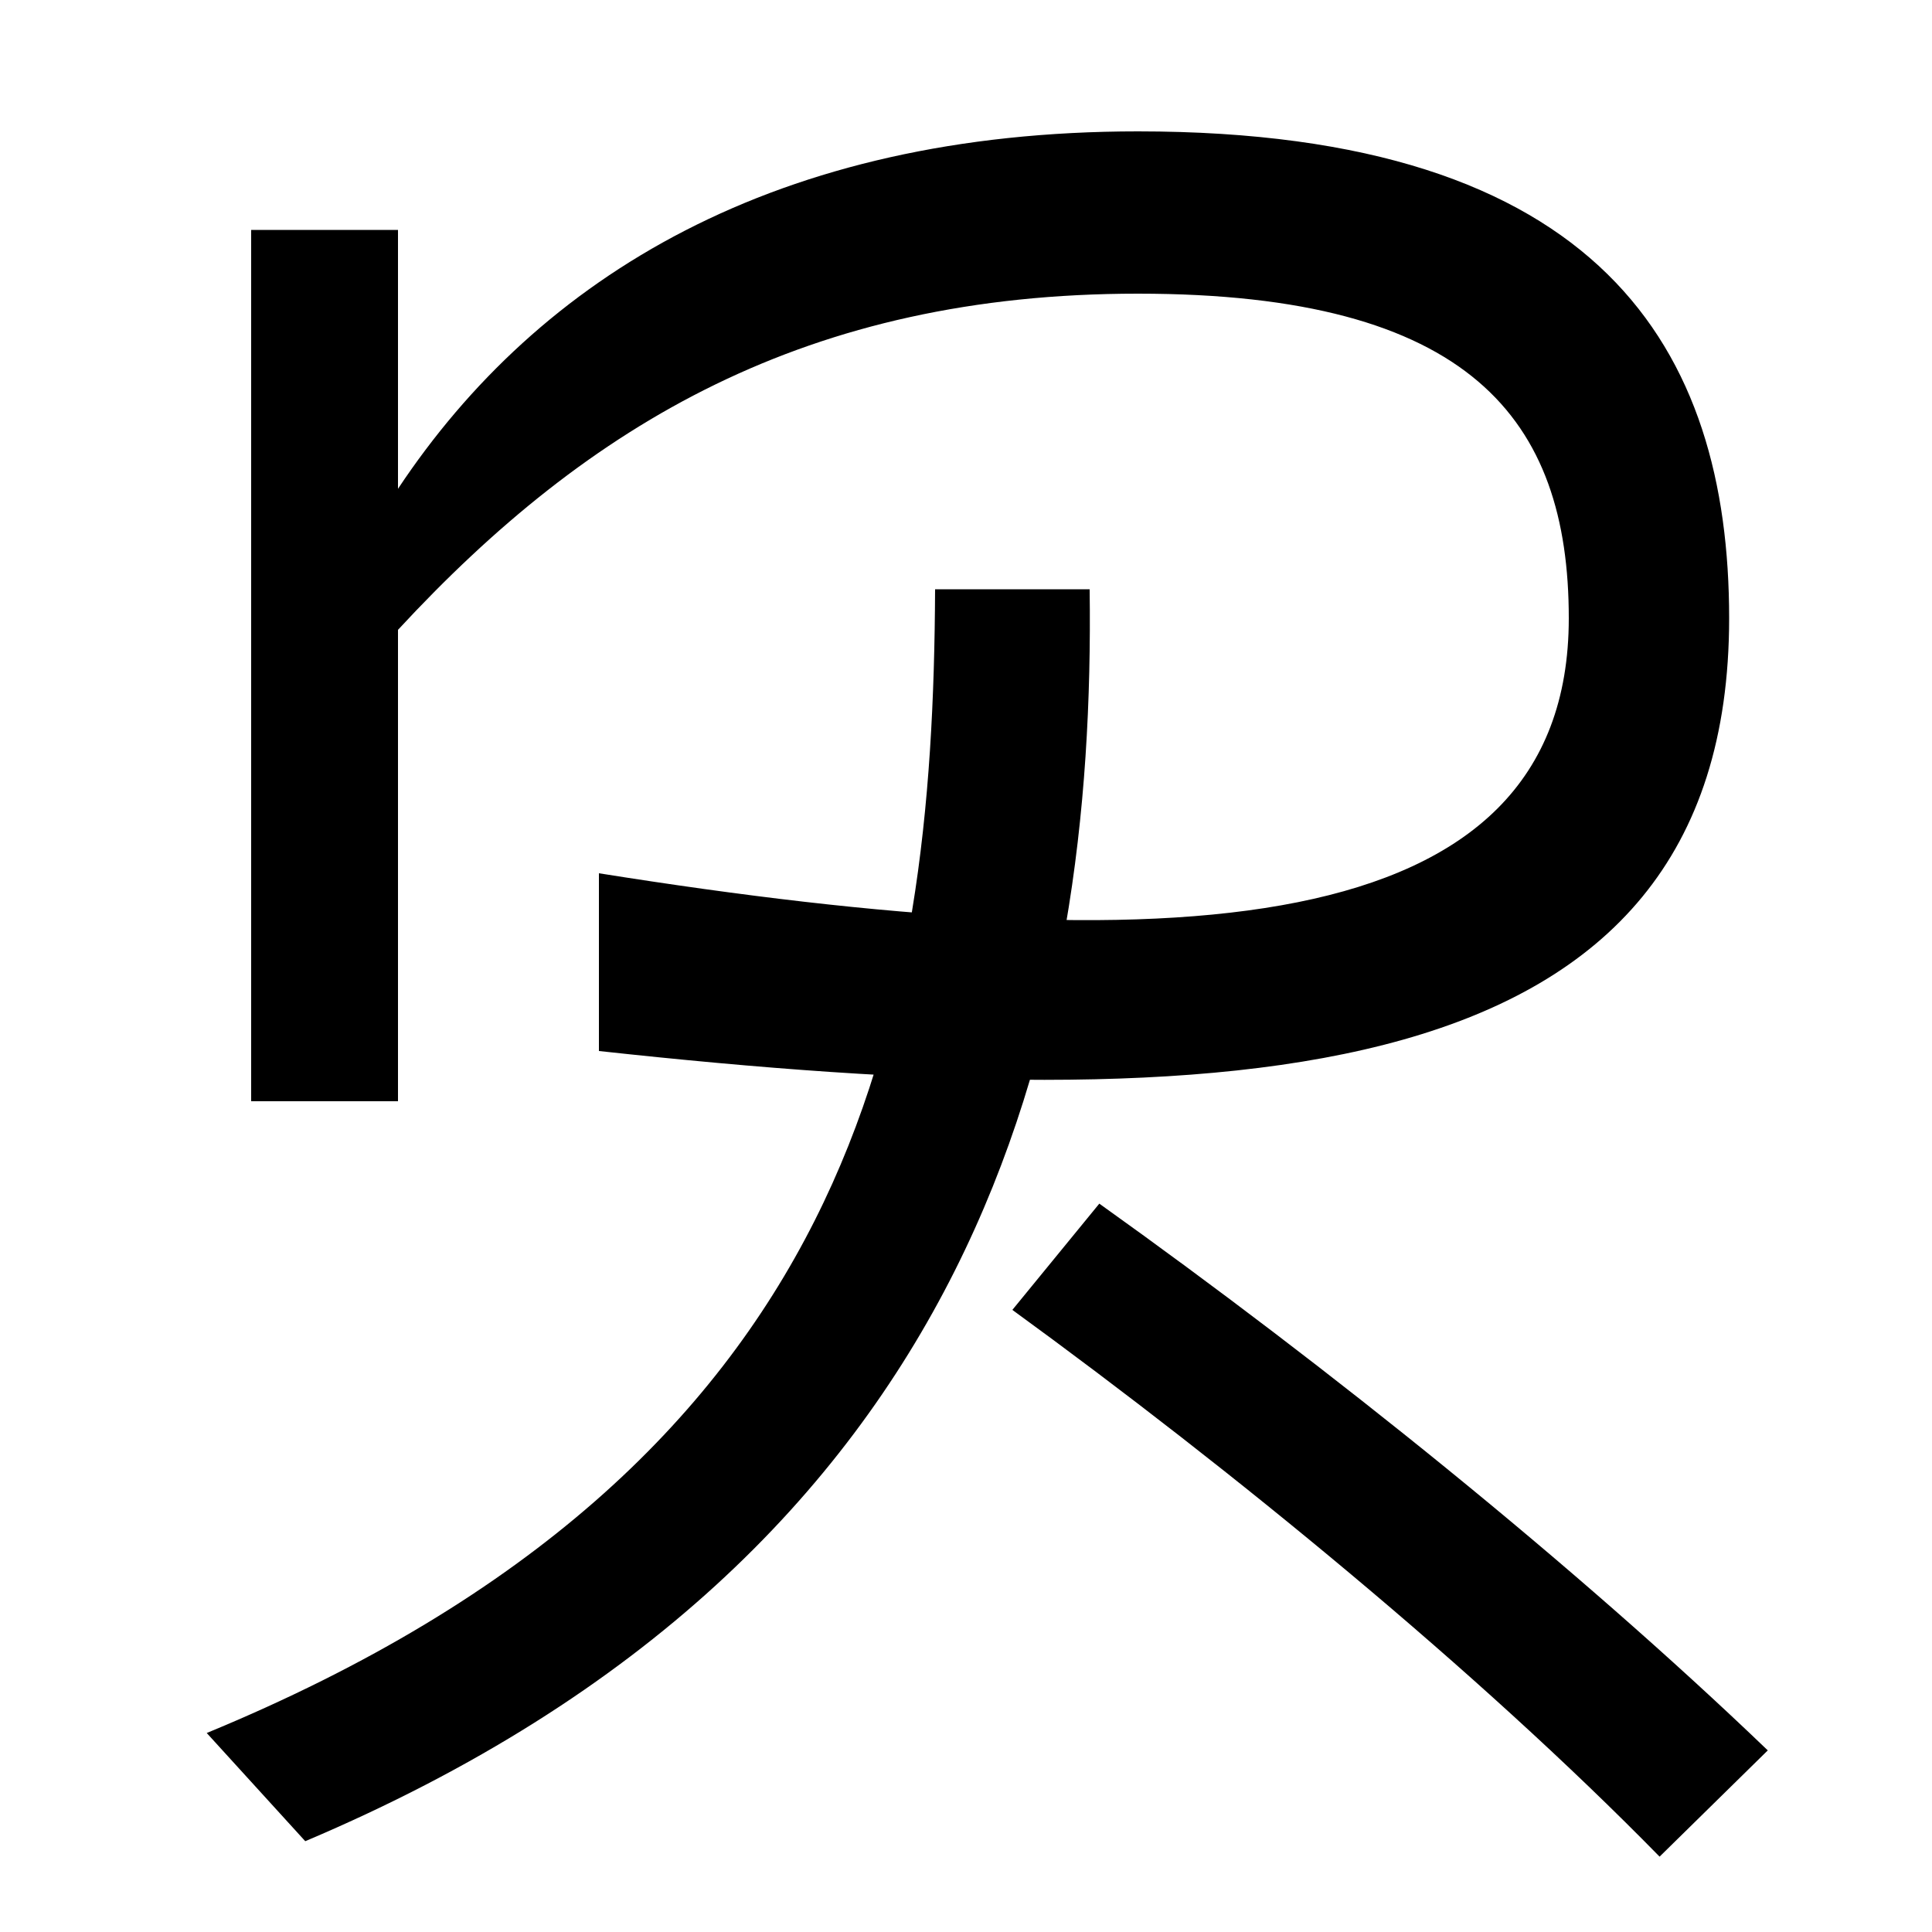 <svg xmlns="http://www.w3.org/2000/svg" width="1000" height="1000"><path d="M130 310H206V554C305 661 418 728 589 728C761 728 812 663 812 560C812 391 605 381 310 428V336C640 300 895 313 895 560C895 699 829 812 589 812C402 812 279 737 206 627V761H130ZM107 -17 158 -73C510 76 567 349 564 575H484C483 353 444 122 107 -17ZM859 -81 915 -26C815 70 688 172 569 257L524 202C638 119 765 15 859 -81Z" transform="translate(0, 880) scale(1,-1)" /></svg>